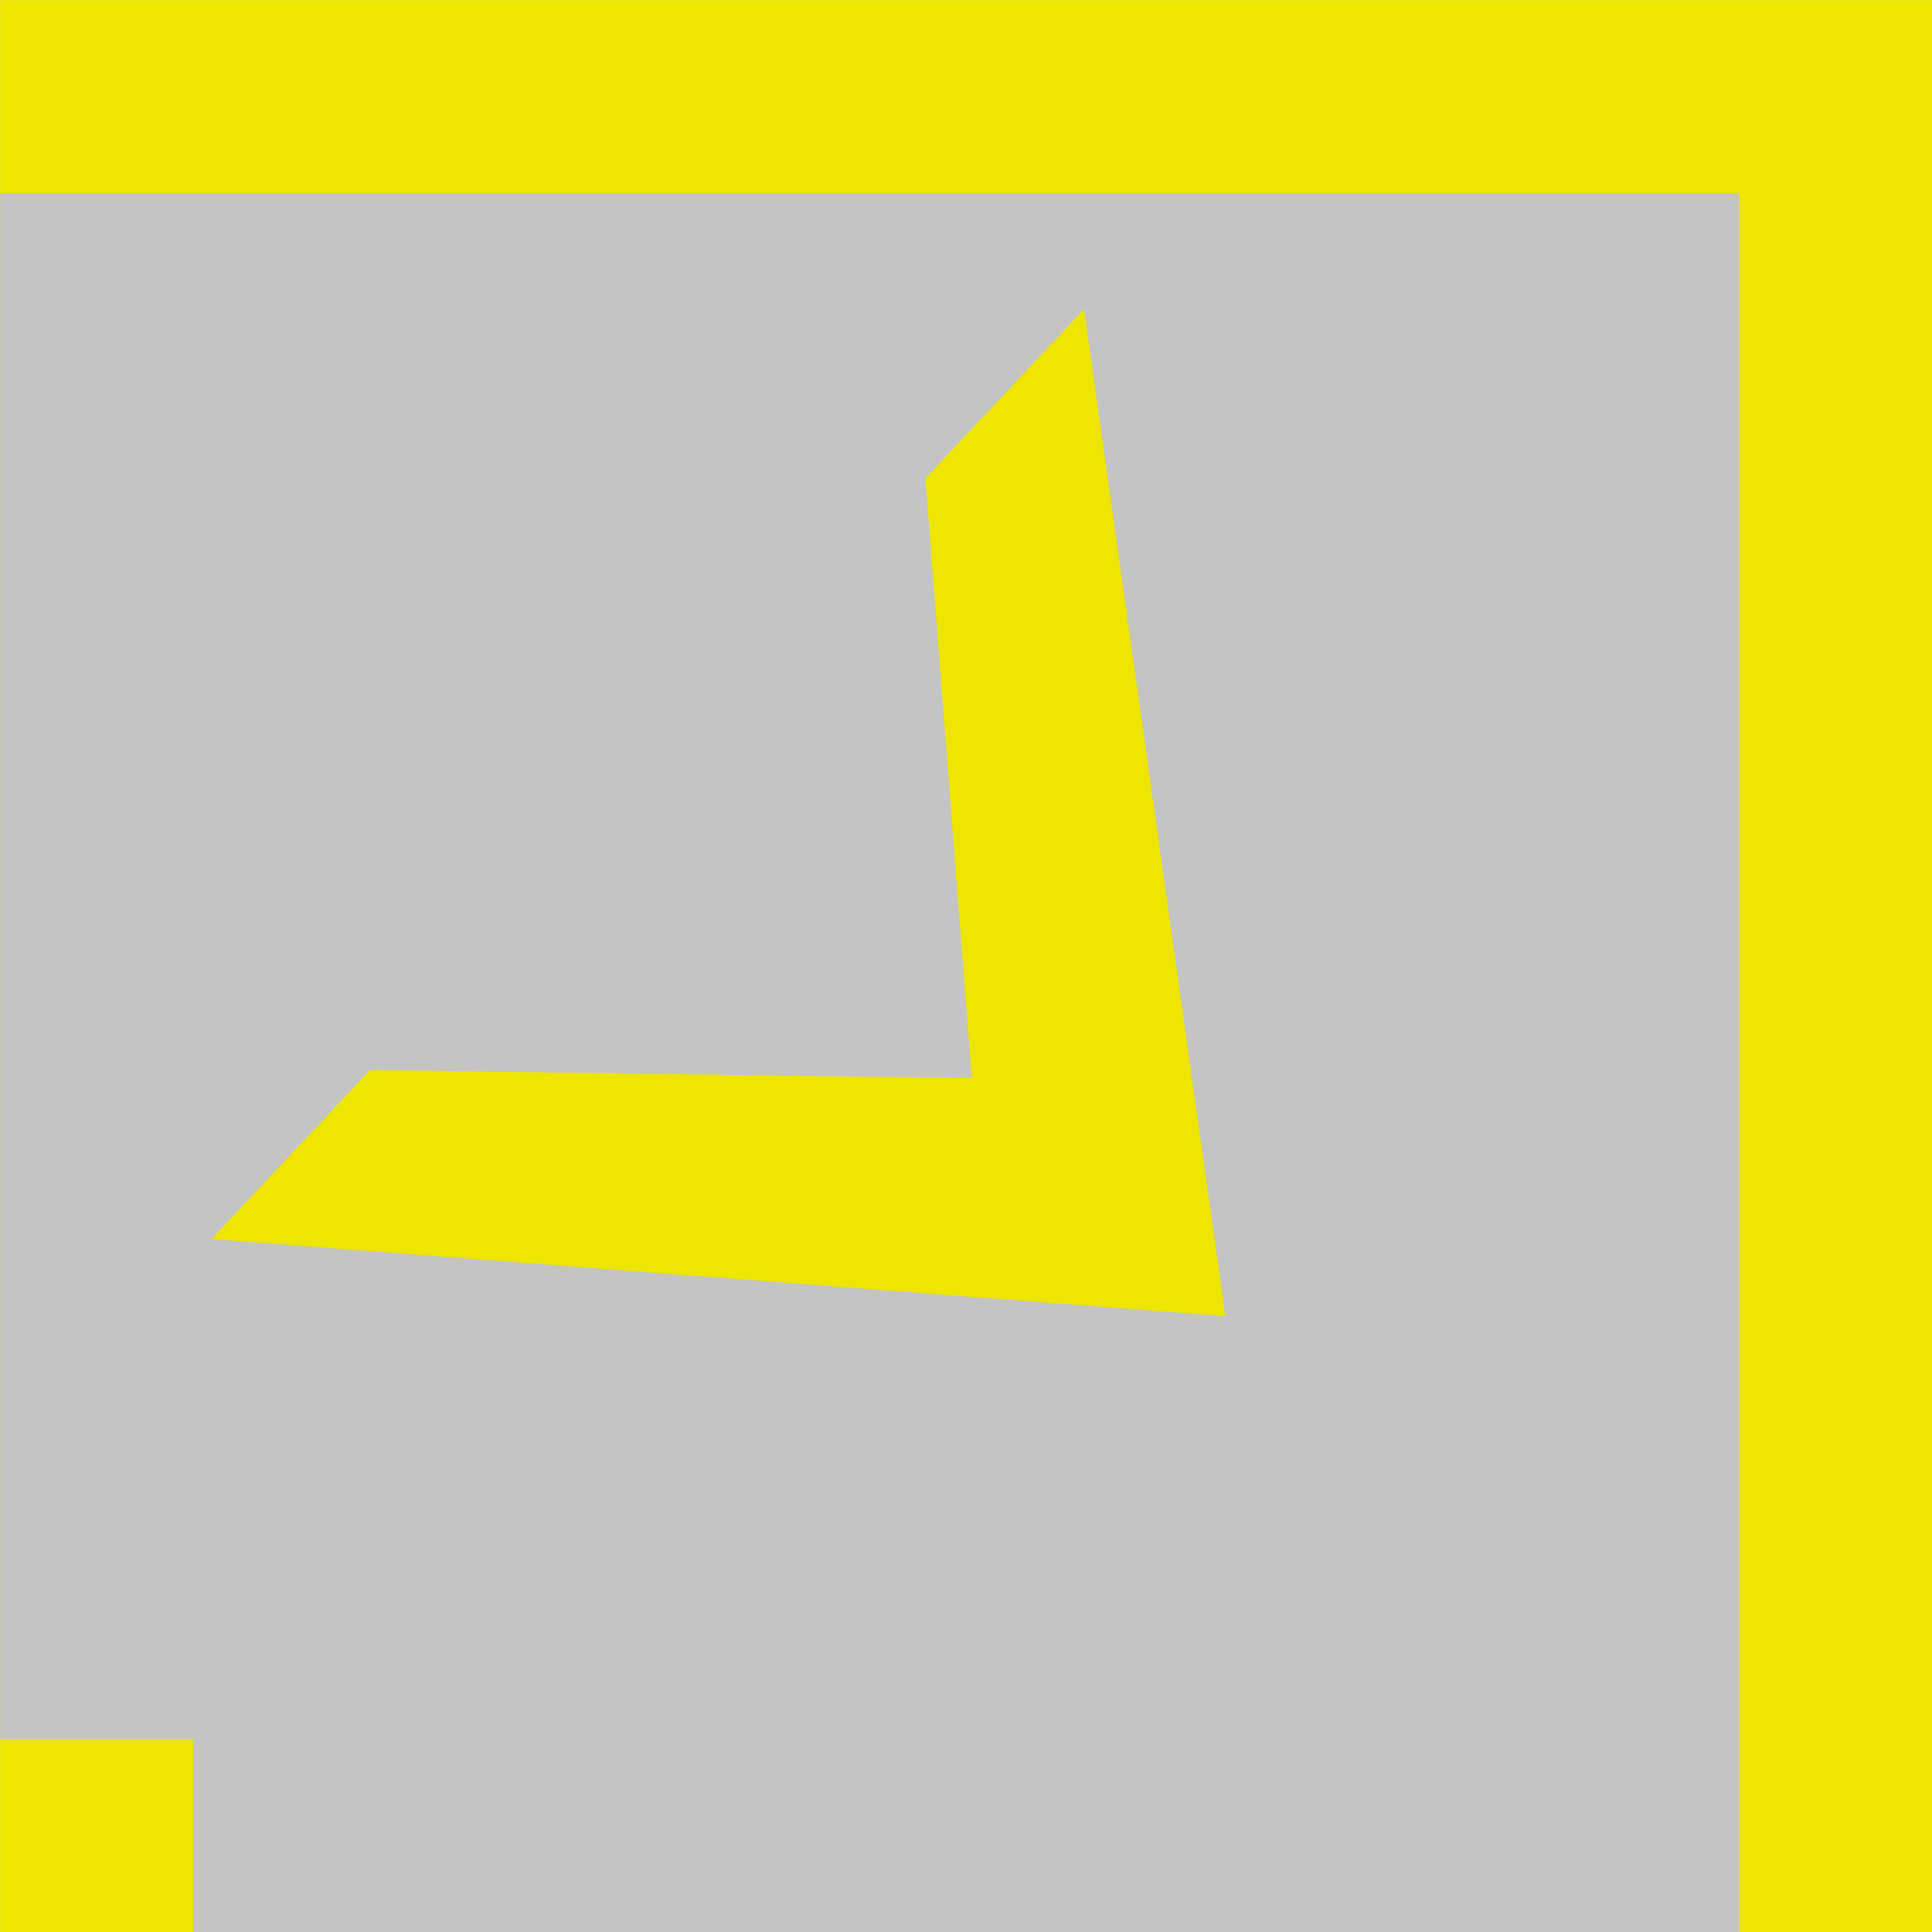 <svg width="50" height="50" viewBox="0 0 50 50" fill="none" xmlns="http://www.w3.org/2000/svg">
<rect x="0" y="0" width="50" height="50" fill="#333333" stroke="none"/>
<g clip-path="url(#clip0)">
<rect width="50" height="50" transform="translate(50.002 0.002) rotate(90)" fill="white"/>
<rect x="50.002" y="0.002" width="50" height="50" transform="rotate(90 50.002 0.002)" fill="#EEE500"/>
<path d="M45.002 5.002L45.002 50.002L0.002 50.002L0.002 5.002L45.002 5.002Z" fill="#C4C4C4"/>
<rect x="5.002" y="45.002" width="5" height="5" transform="rotate(90 5.002 45.002)" fill="#EEE500"/>
<path d="M28.054 8.002L31.711 34.062L5.472 32.066L9.578 27.691L25.149 27.904L23.948 12.377L28.054 8.002Z" fill="#EEE500"/>
</g>
<defs>
<clipPath id="clip0">
<rect width="50" height="50" fill="white" transform="translate(50.002 0.002) rotate(90)"/>
</clipPath>
</defs>
</svg>
